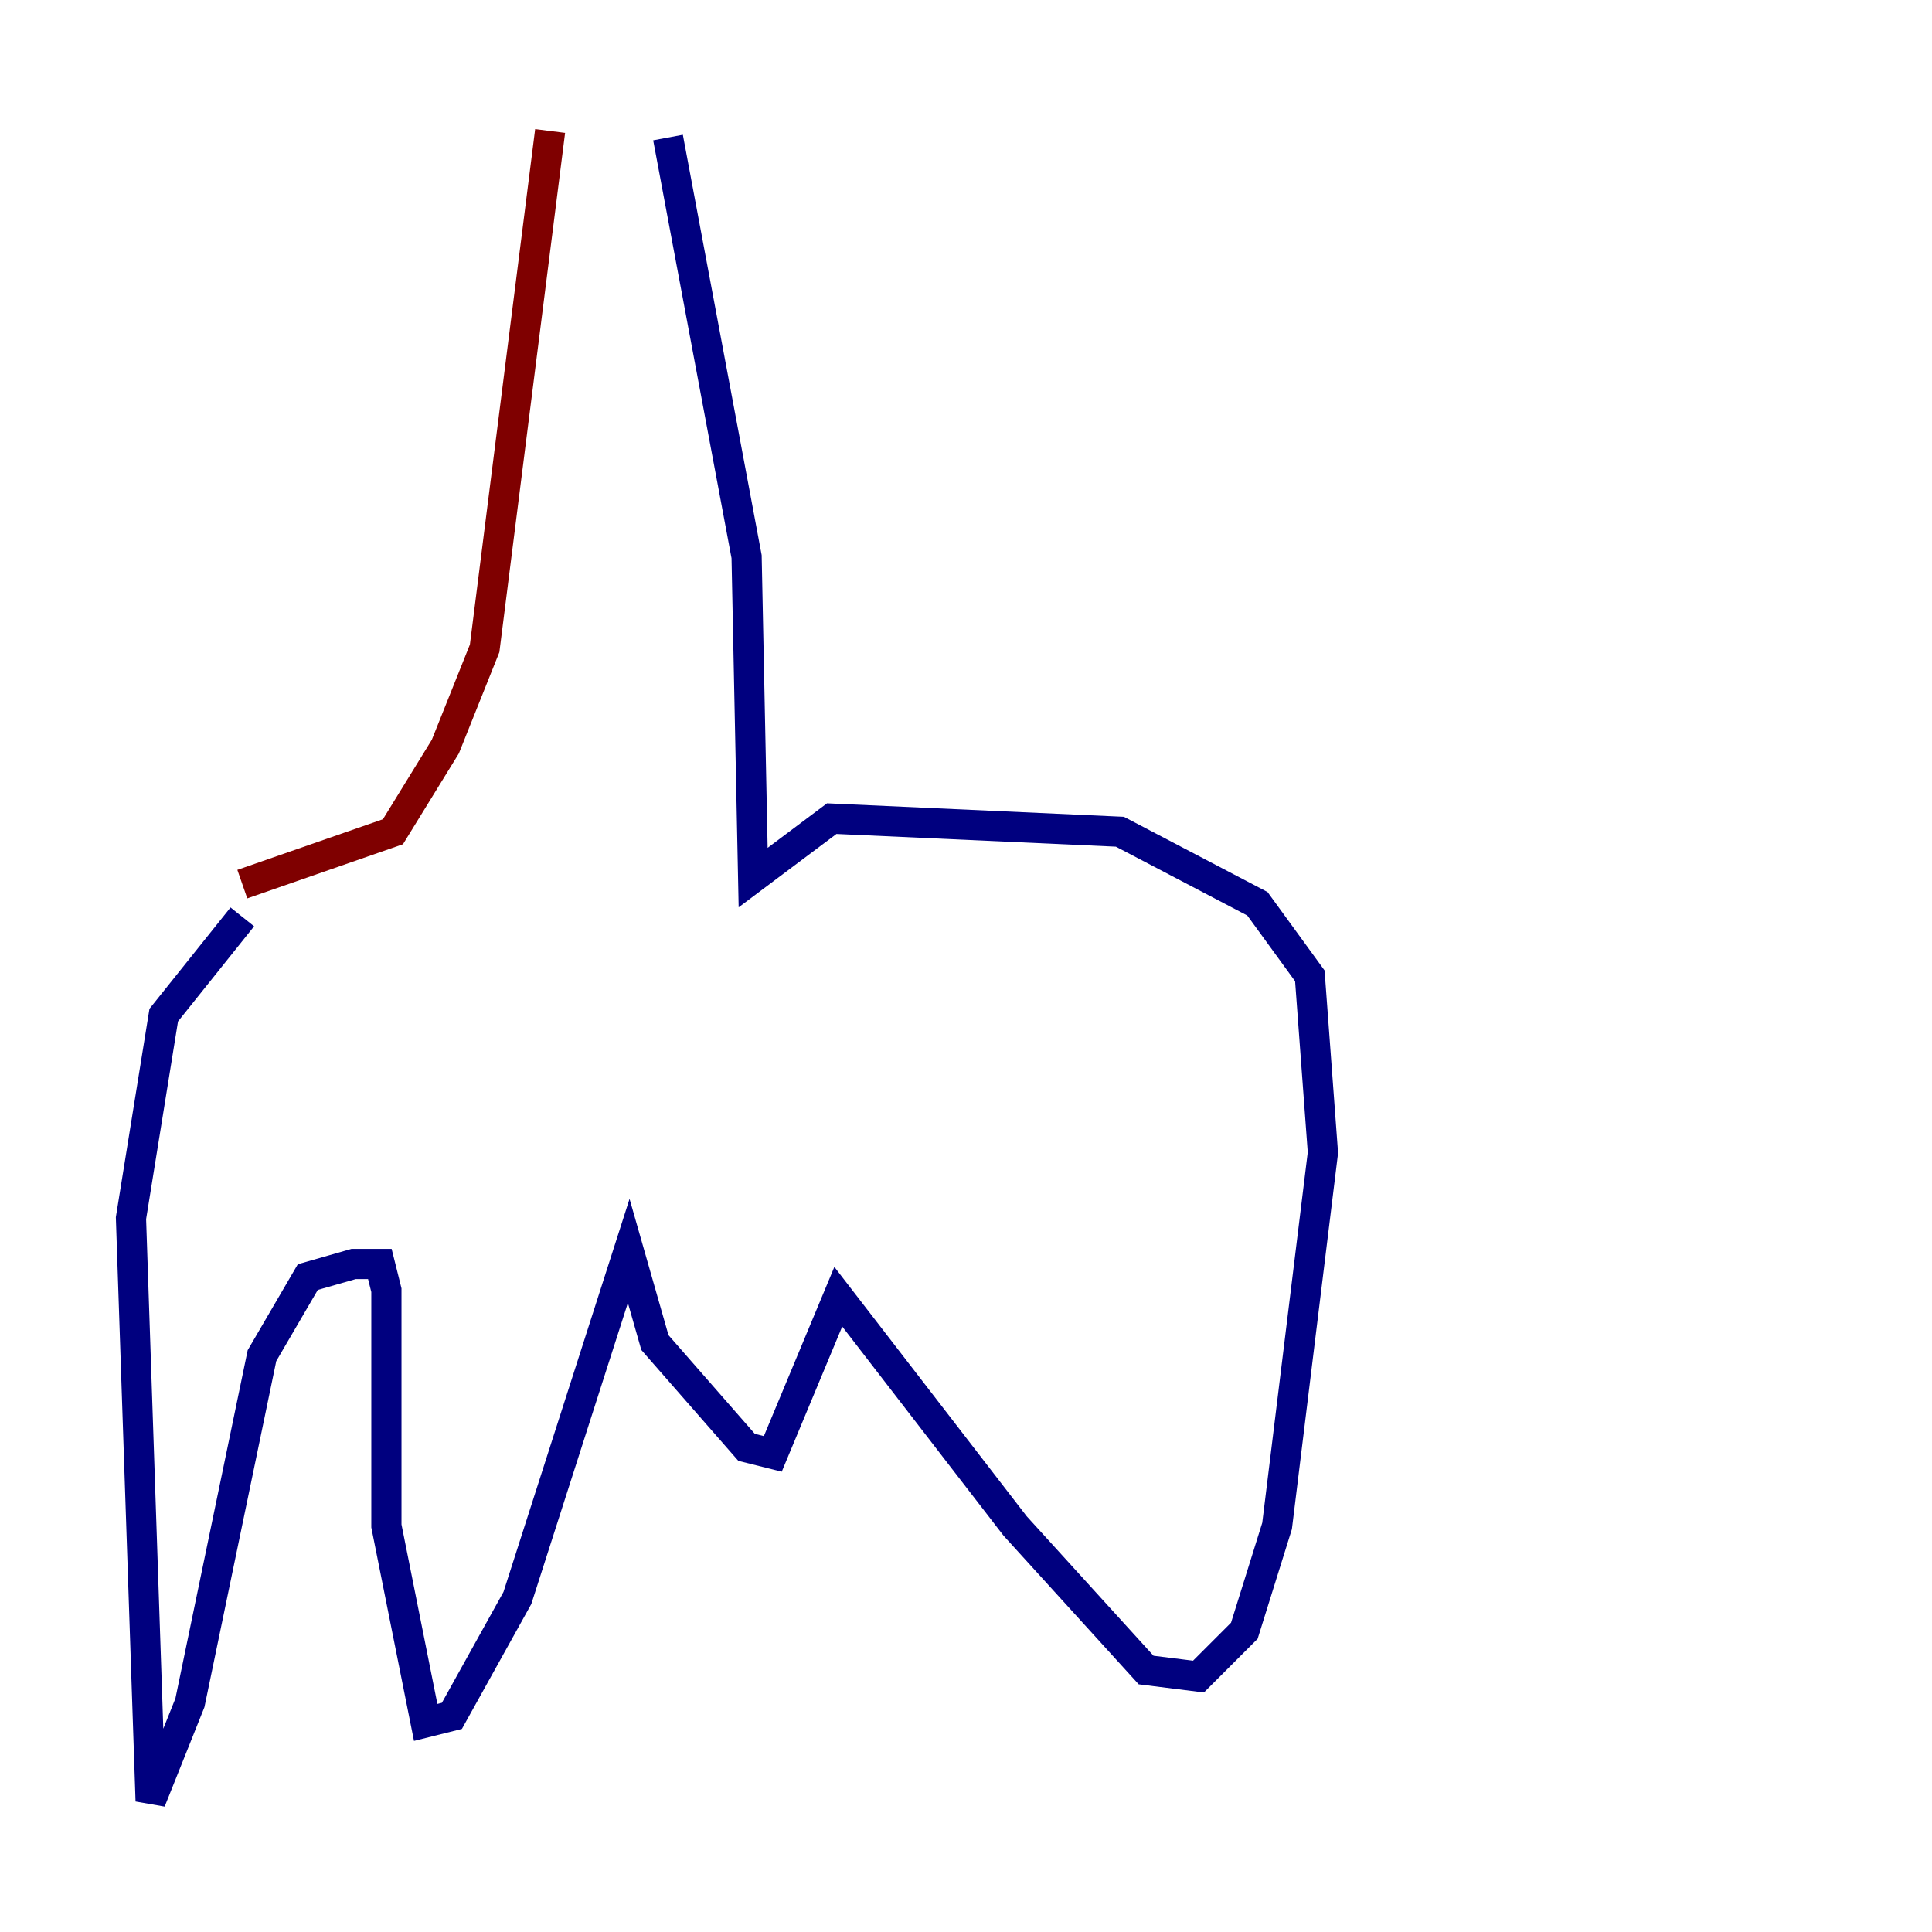 <?xml version="1.0" encoding="utf-8" ?>
<svg baseProfile="tiny" height="128" version="1.2" viewBox="0,0,128,128" width="128" xmlns="http://www.w3.org/2000/svg" xmlns:ev="http://www.w3.org/2001/xml-events" xmlns:xlink="http://www.w3.org/1999/xlink"><defs /><polyline fill="none" points="16.054,60.746 10.848,67.254 8.678,80.705 9.98,119.322 12.583,112.814 17.356,89.817 20.393,84.61 23.43,83.742 25.166,83.742 25.6,85.478 25.6,101.098 28.203,114.115 29.939,113.681 34.278,105.871 41.654,82.875 43.39,88.949 49.464,95.891 51.2,96.325 55.539,85.912 67.254,101.098 75.932,110.644 79.403,111.078 82.441,108.041 84.61,101.098 87.647,76.366 86.78,64.651 83.308,59.878 74.197,55.105 55.105,54.237 49.898,58.142 49.464,36.881 44.258,9.112" stroke="#00007f" stroke-width="2" /><polyline fill="none" points="16.054,58.576 26.034,55.105 29.505,49.464 32.108,42.956 36.447,8.678" stroke="#7f0000" stroke-width="2" /></svg>